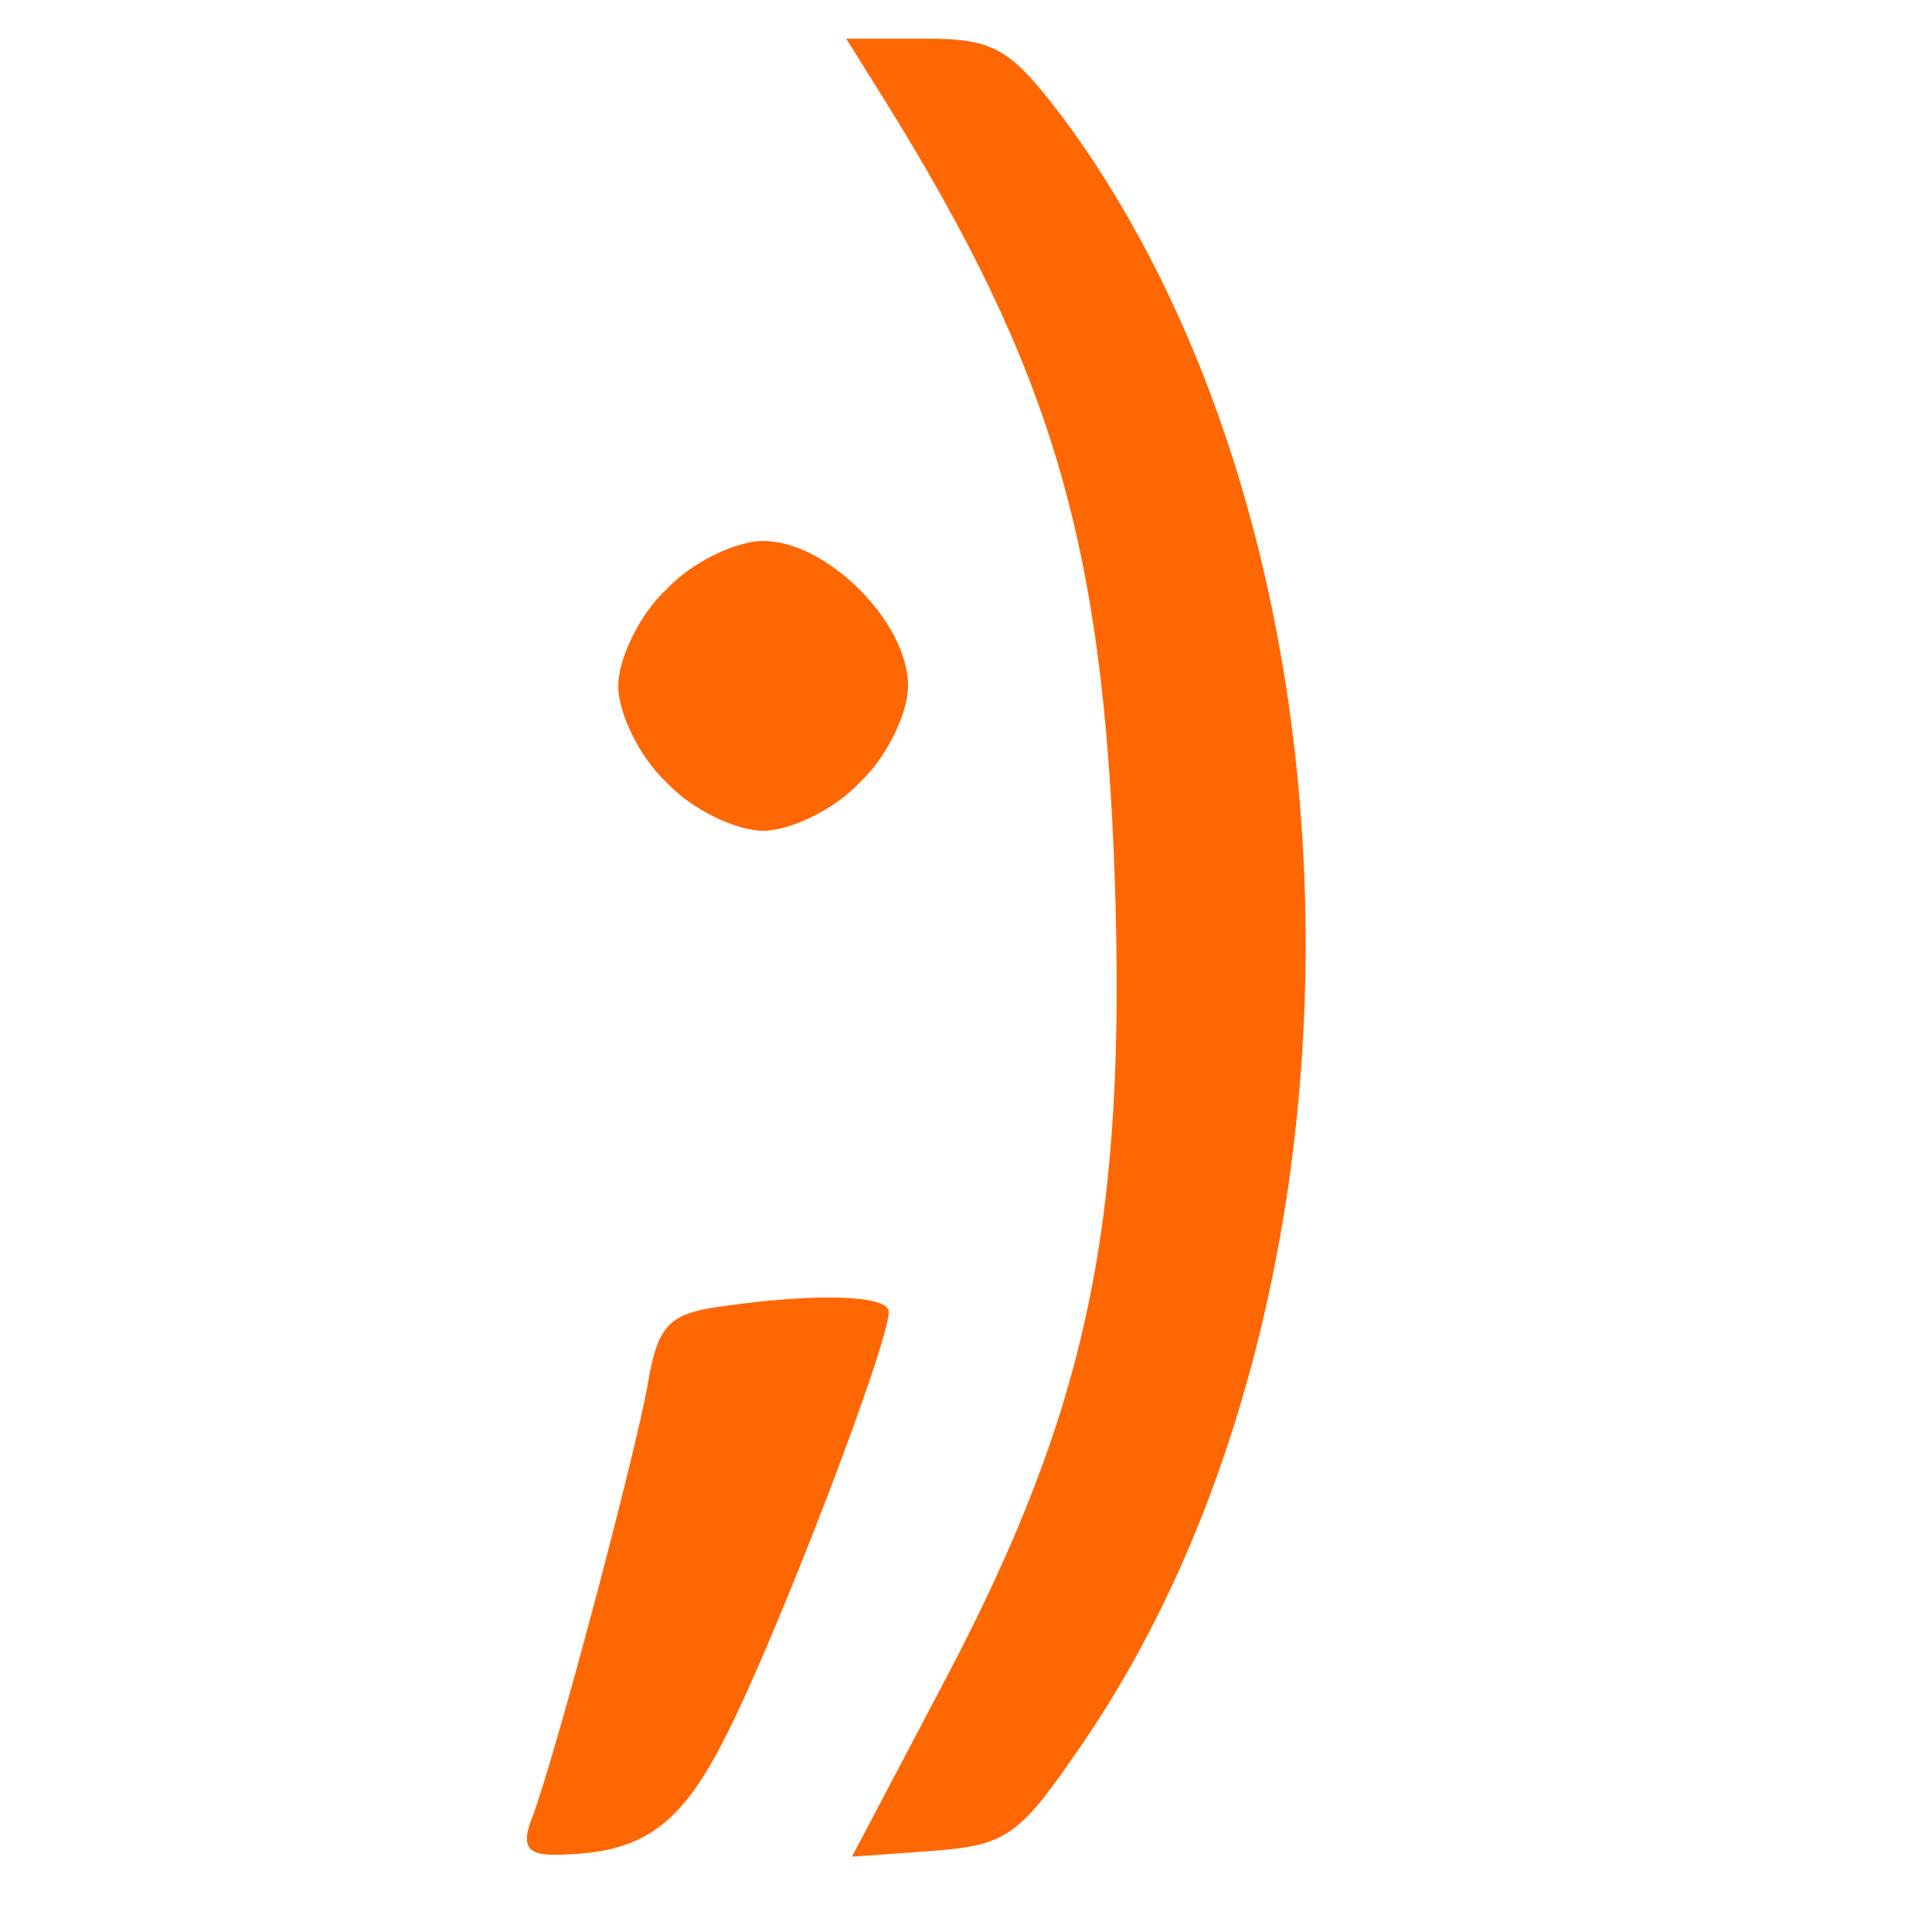 <?xml version="1.0" standalone="no"?>
<!DOCTYPE svg PUBLIC "-//W3C//DTD SVG 20010904//EN"
 "http://www.w3.org/TR/2001/REC-SVG-20010904/DTD/svg10.dtd">
<svg version="1.0" xmlns="http://www.w3.org/2000/svg"
 width="100pt" height="100pt" viewBox="0 0 100 100"
 preserveAspectRatio="xMidYMid meet">
<g transform="translate(0,100) scale(0.1,-0.1)"
fill="#FF6702" stroke="none">
<path d="M458 948 c87 -140 113 -230 119 -403 6 -178 -14 -274 -87 -413 l-49
-93 42 3 c39 3 45 8 79 58 156 231 151 618 -11 838 -28 37 -36 42 -72 42 l-41
0 20 -32z"/>
<path d="M345 695 c-14 -13 -25 -36 -25 -50 0 -14 11 -37 25 -50 13 -14 36
-25 50 -25 14 0 37 11 50 25 14 13 25 36 25 50 0 33 -42 75 -75 75 -14 0 -37
-11 -50 -25z"/>
<path d="M368 323 c-23 -4 -28 -11 -33 -41 -7 -38 -48 -193 -60 -224 -5 -13
-2 -18 11 -18 46 0 66 14 90 62 26 51 84 202 84 219 0 9 -40 10 -92 2z"/>
</g>
</svg>
